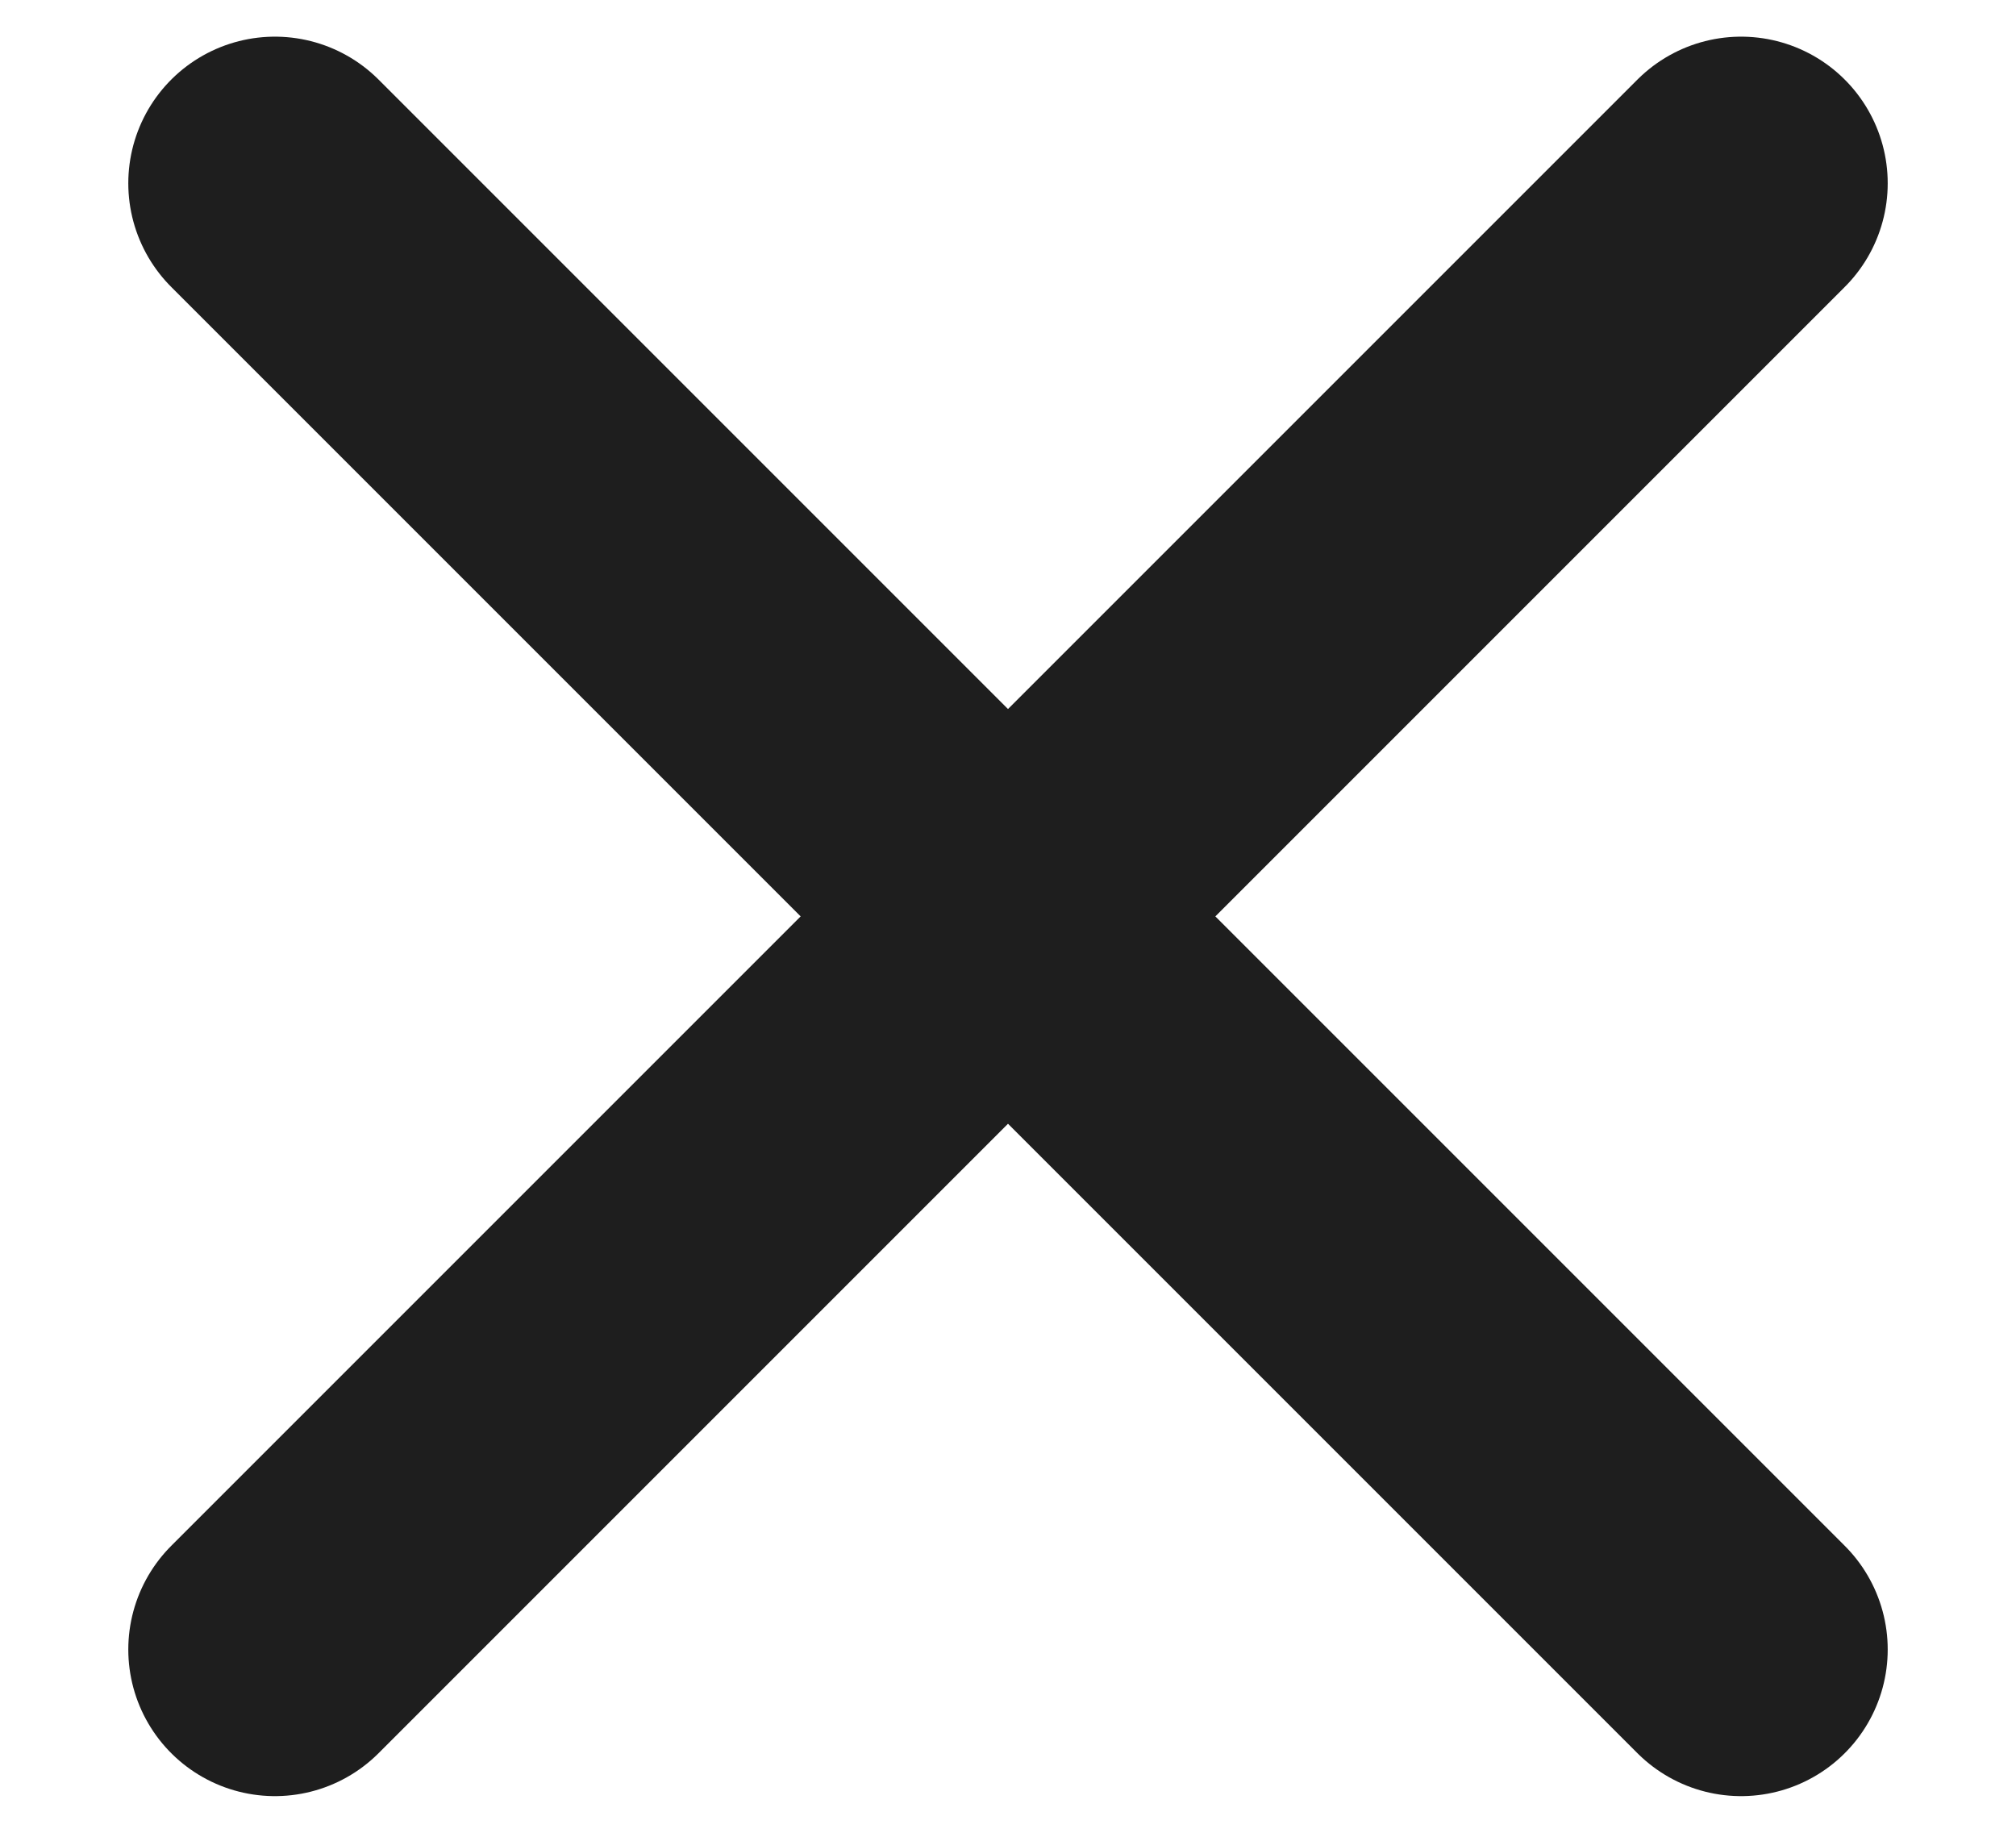 <svg width="11" height="10" viewBox="0 0 11 10" fill="none" xmlns="http://www.w3.org/2000/svg">
<path d="M9.5 1L1.5 9M1.5 1L9.5 9" stroke="#1E1E1E" stroke-width="1.6" stroke-linecap="round" stroke-linejoin="round"/>
</svg>

